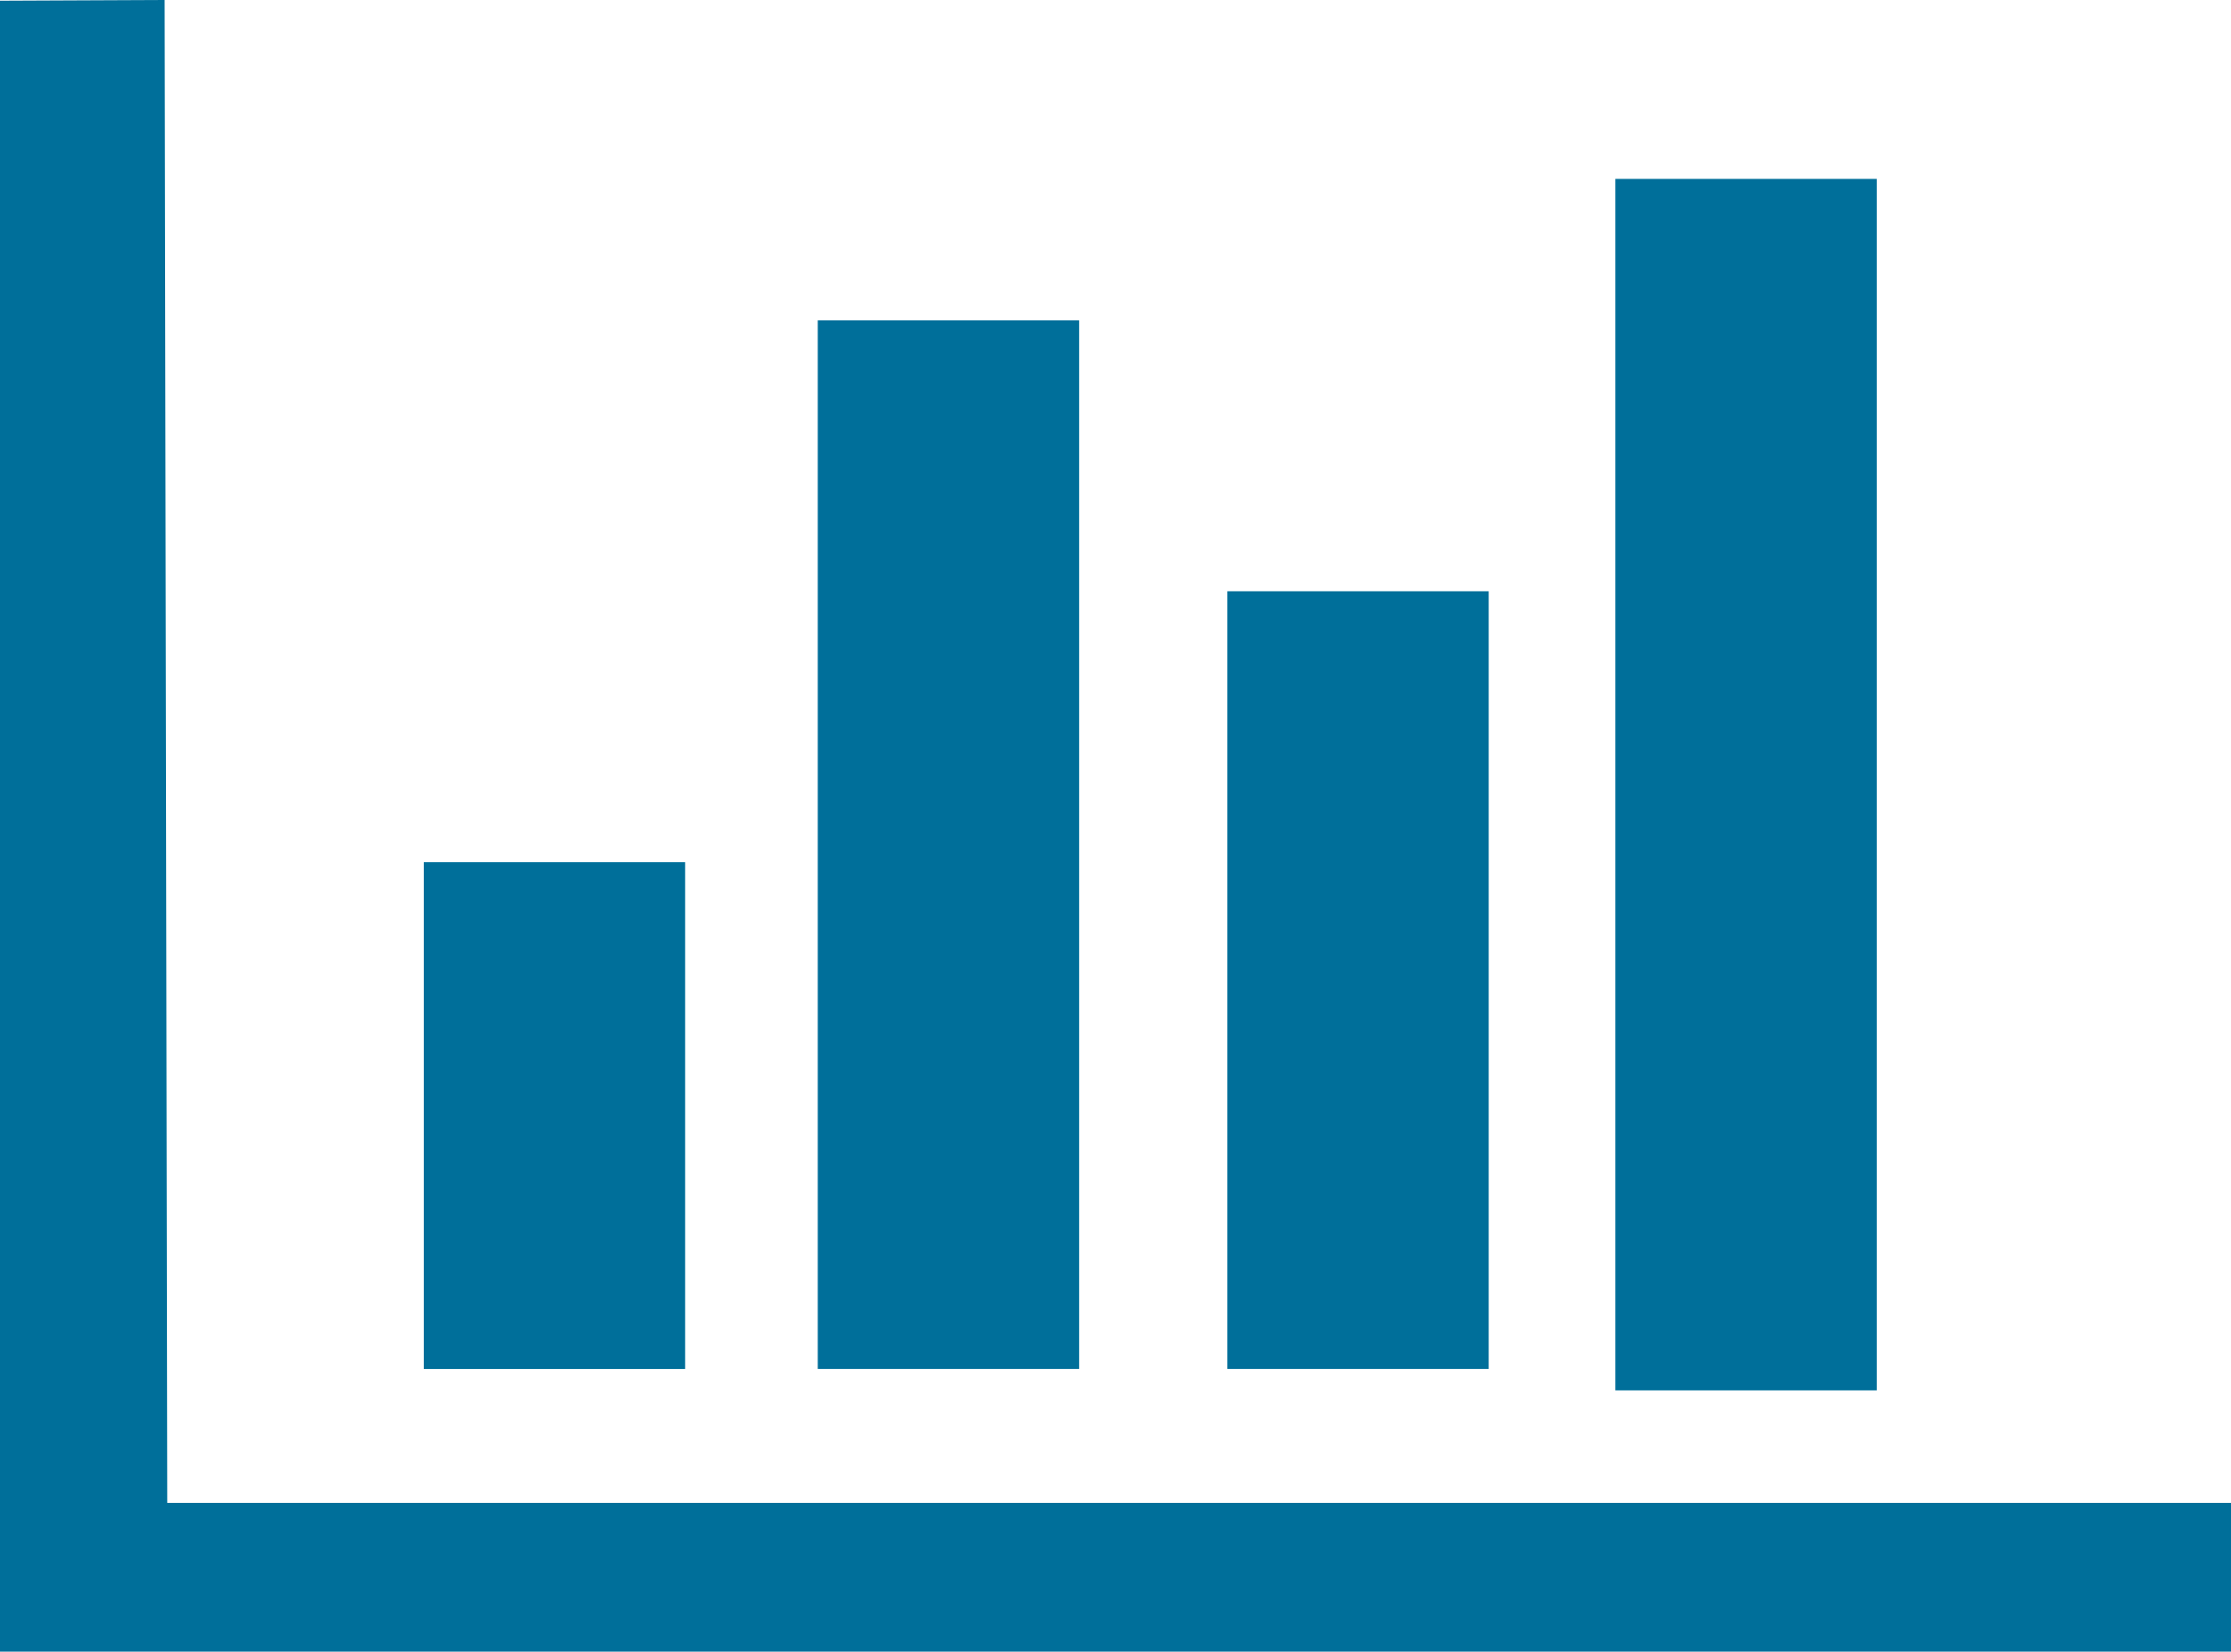 <svg id="Ebene_1" data-name="Ebene 1" xmlns="http://www.w3.org/2000/svg" viewBox="0 0 553.76 409.91"><defs><style>.cls-1{fill:#006f9a;}</style></defs><path class="cls-1" d="M0,.18V409.91H553.76V373H41.51q-.33-186.51-.65-373Z"/><rect class="cls-1" x="105.19" y="213.99" width="64.87" height="125.78"/><rect class="cls-1" x="202.98" y="79.5" width="64.87" height="260.26"/><rect class="cls-1" x="304.64" y="146.74" width="64.87" height="193.02"/><rect class="cls-1" x="400.96" y="44.4" width="64.87" height="300.67"/></svg>